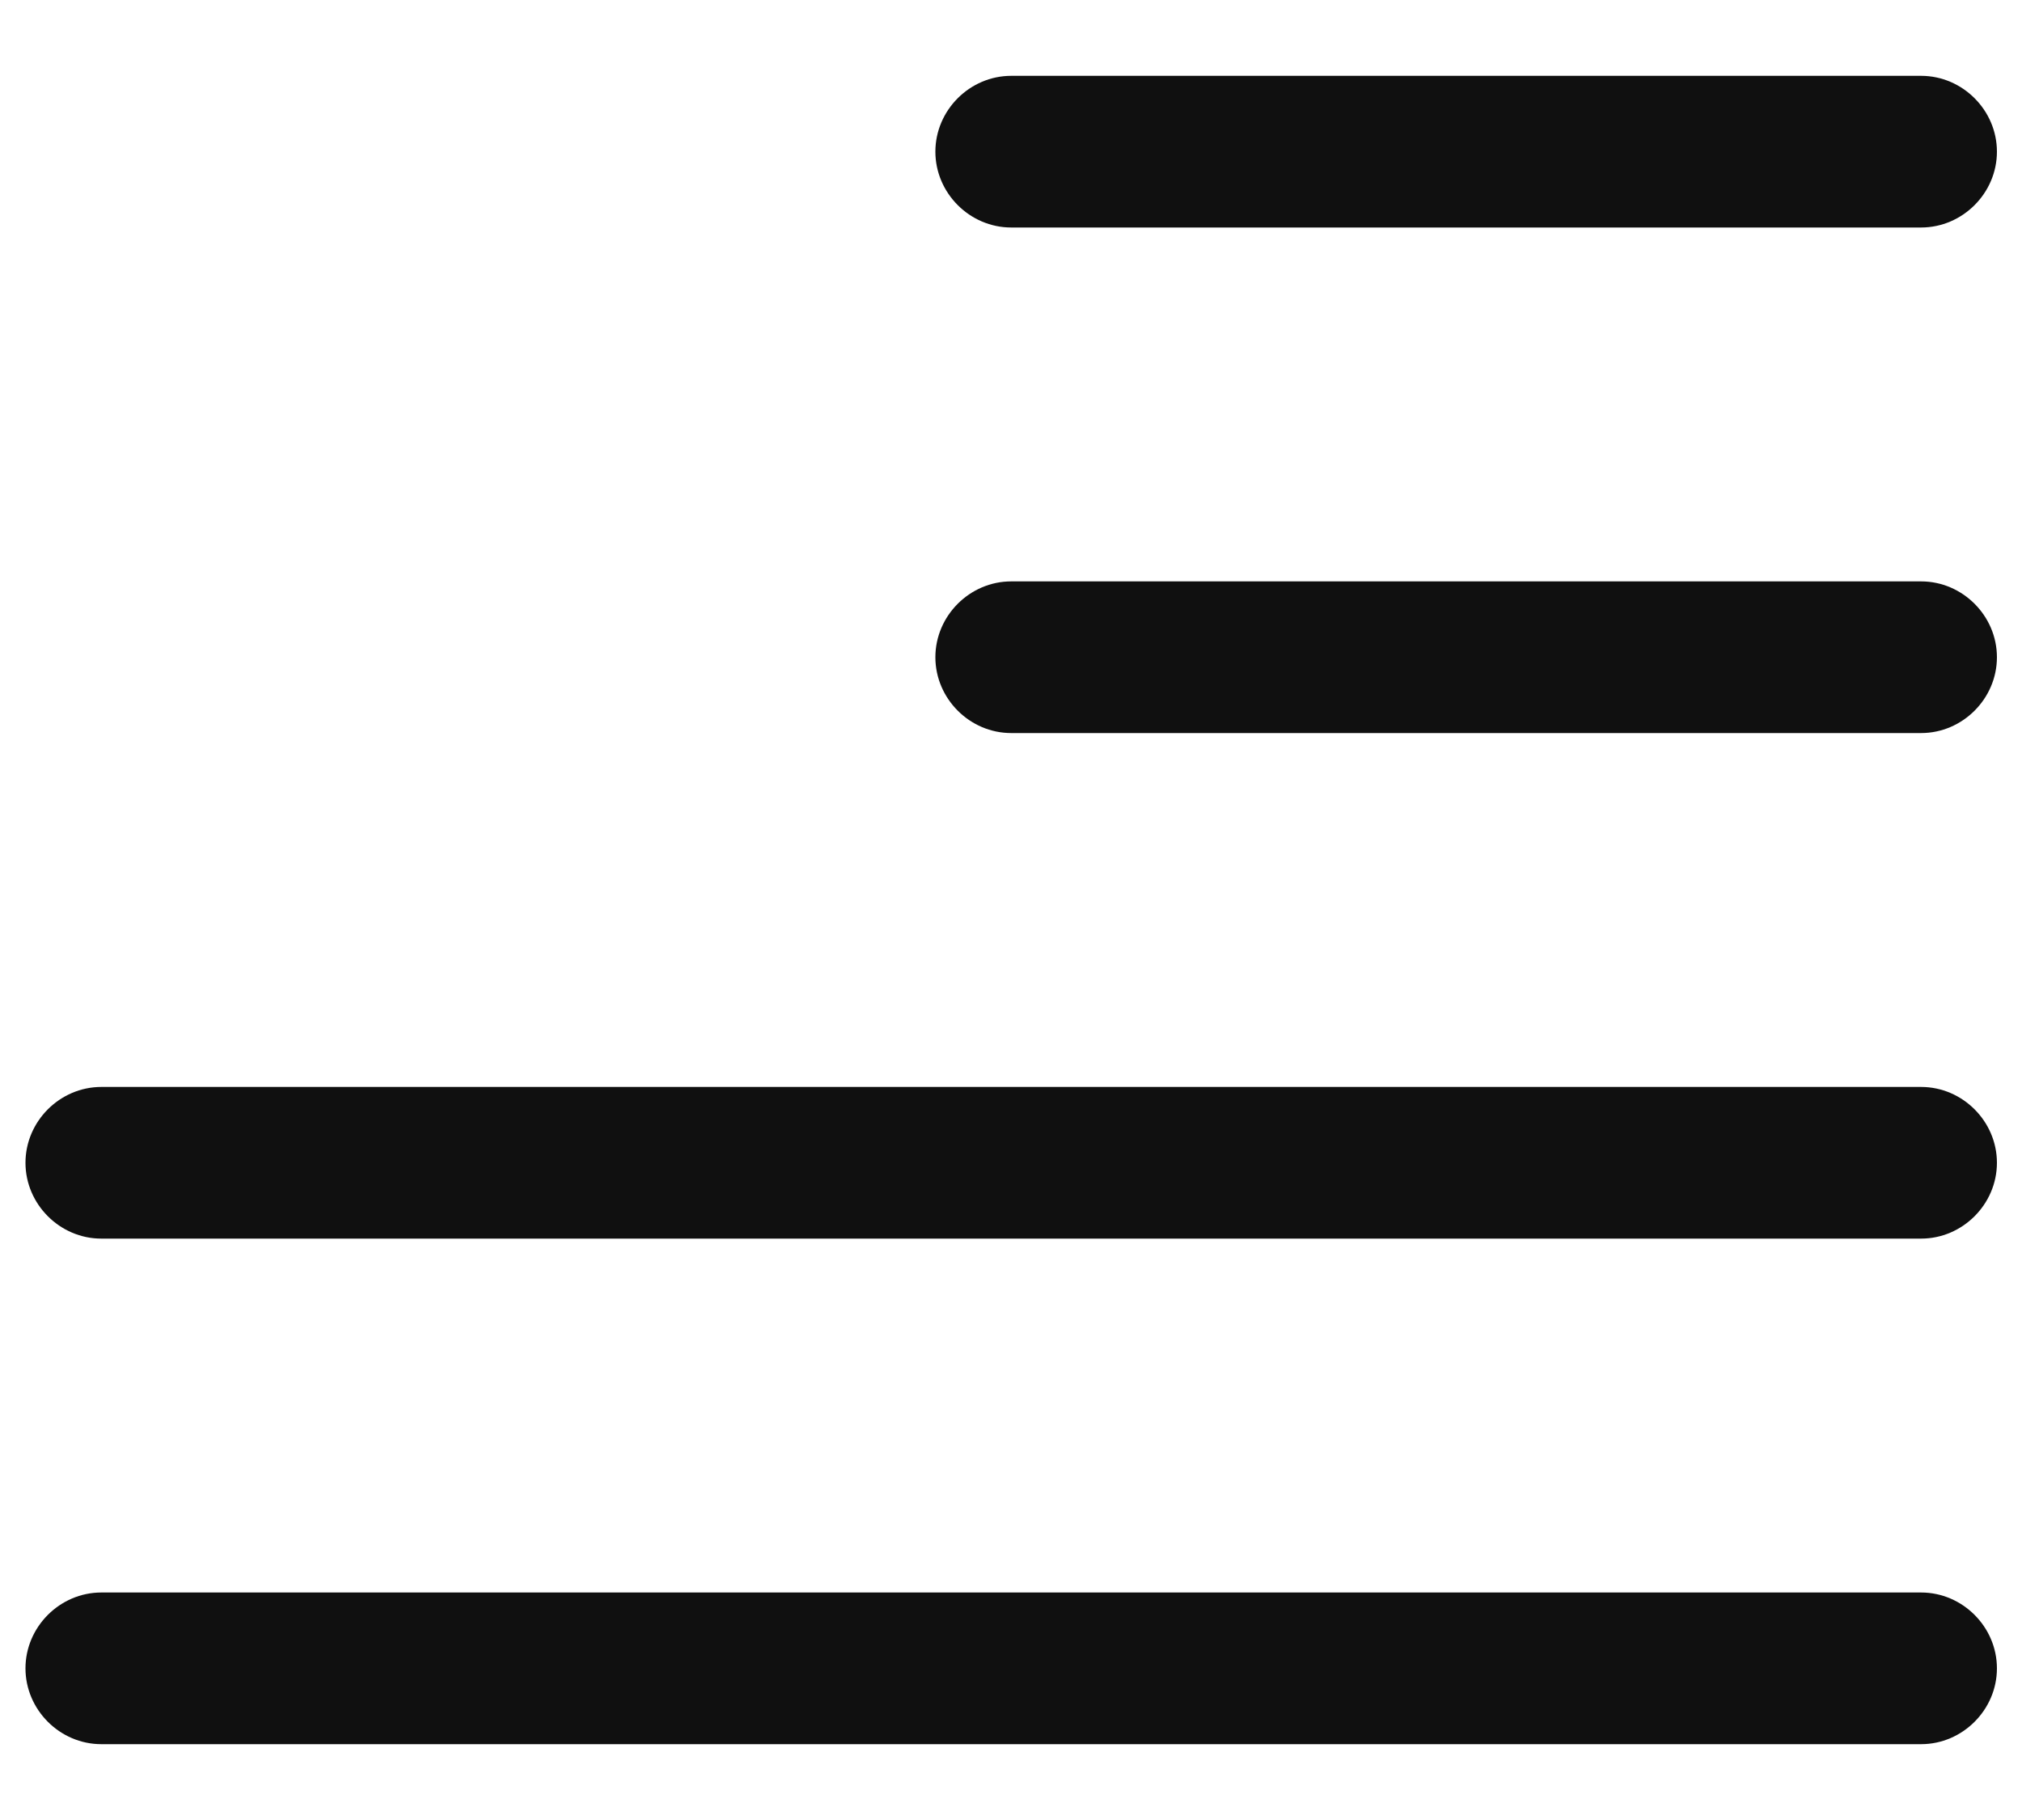 <svg width="20" height="18" viewBox="0 0 20 18" fill="none" xmlns="http://www.w3.org/2000/svg">
<path d="M19.002 2.25H10.002C9.592 2.25 9.252 1.91 9.252 1.5C9.252 1.09 9.592 0.75 10.002 0.75H19.002C19.412 0.75 19.752 1.09 19.752 1.5C19.752 1.91 19.412 2.25 19.002 2.25Z" fill="#101010"/>
<path d="M19.002 7.25H10.002C9.592 7.25 9.252 6.91 9.252 6.5C9.252 6.09 9.592 5.75 10.002 5.75H19.002C19.412 5.75 19.752 6.09 19.752 6.5C19.752 6.91 19.412 7.25 19.002 7.25Z" fill="#101010"/>
<path d="M19.002 12.25H1.002C0.592 12.25 0.252 11.91 0.252 11.5C0.252 11.09 0.592 10.75 1.002 10.75H19.002C19.412 10.75 19.752 11.09 19.752 11.5C19.752 11.91 19.412 12.25 19.002 12.25Z" fill="#101010"/>
<path d="M19.002 17.25H1.002C0.592 17.25 0.252 16.91 0.252 16.5C0.252 16.09 0.592 15.75 1.002 15.75H19.002C19.412 15.75 19.752 16.09 19.752 16.5C19.752 16.91 19.412 17.25 19.002 17.25Z" fill="#101010"/>
</svg>
